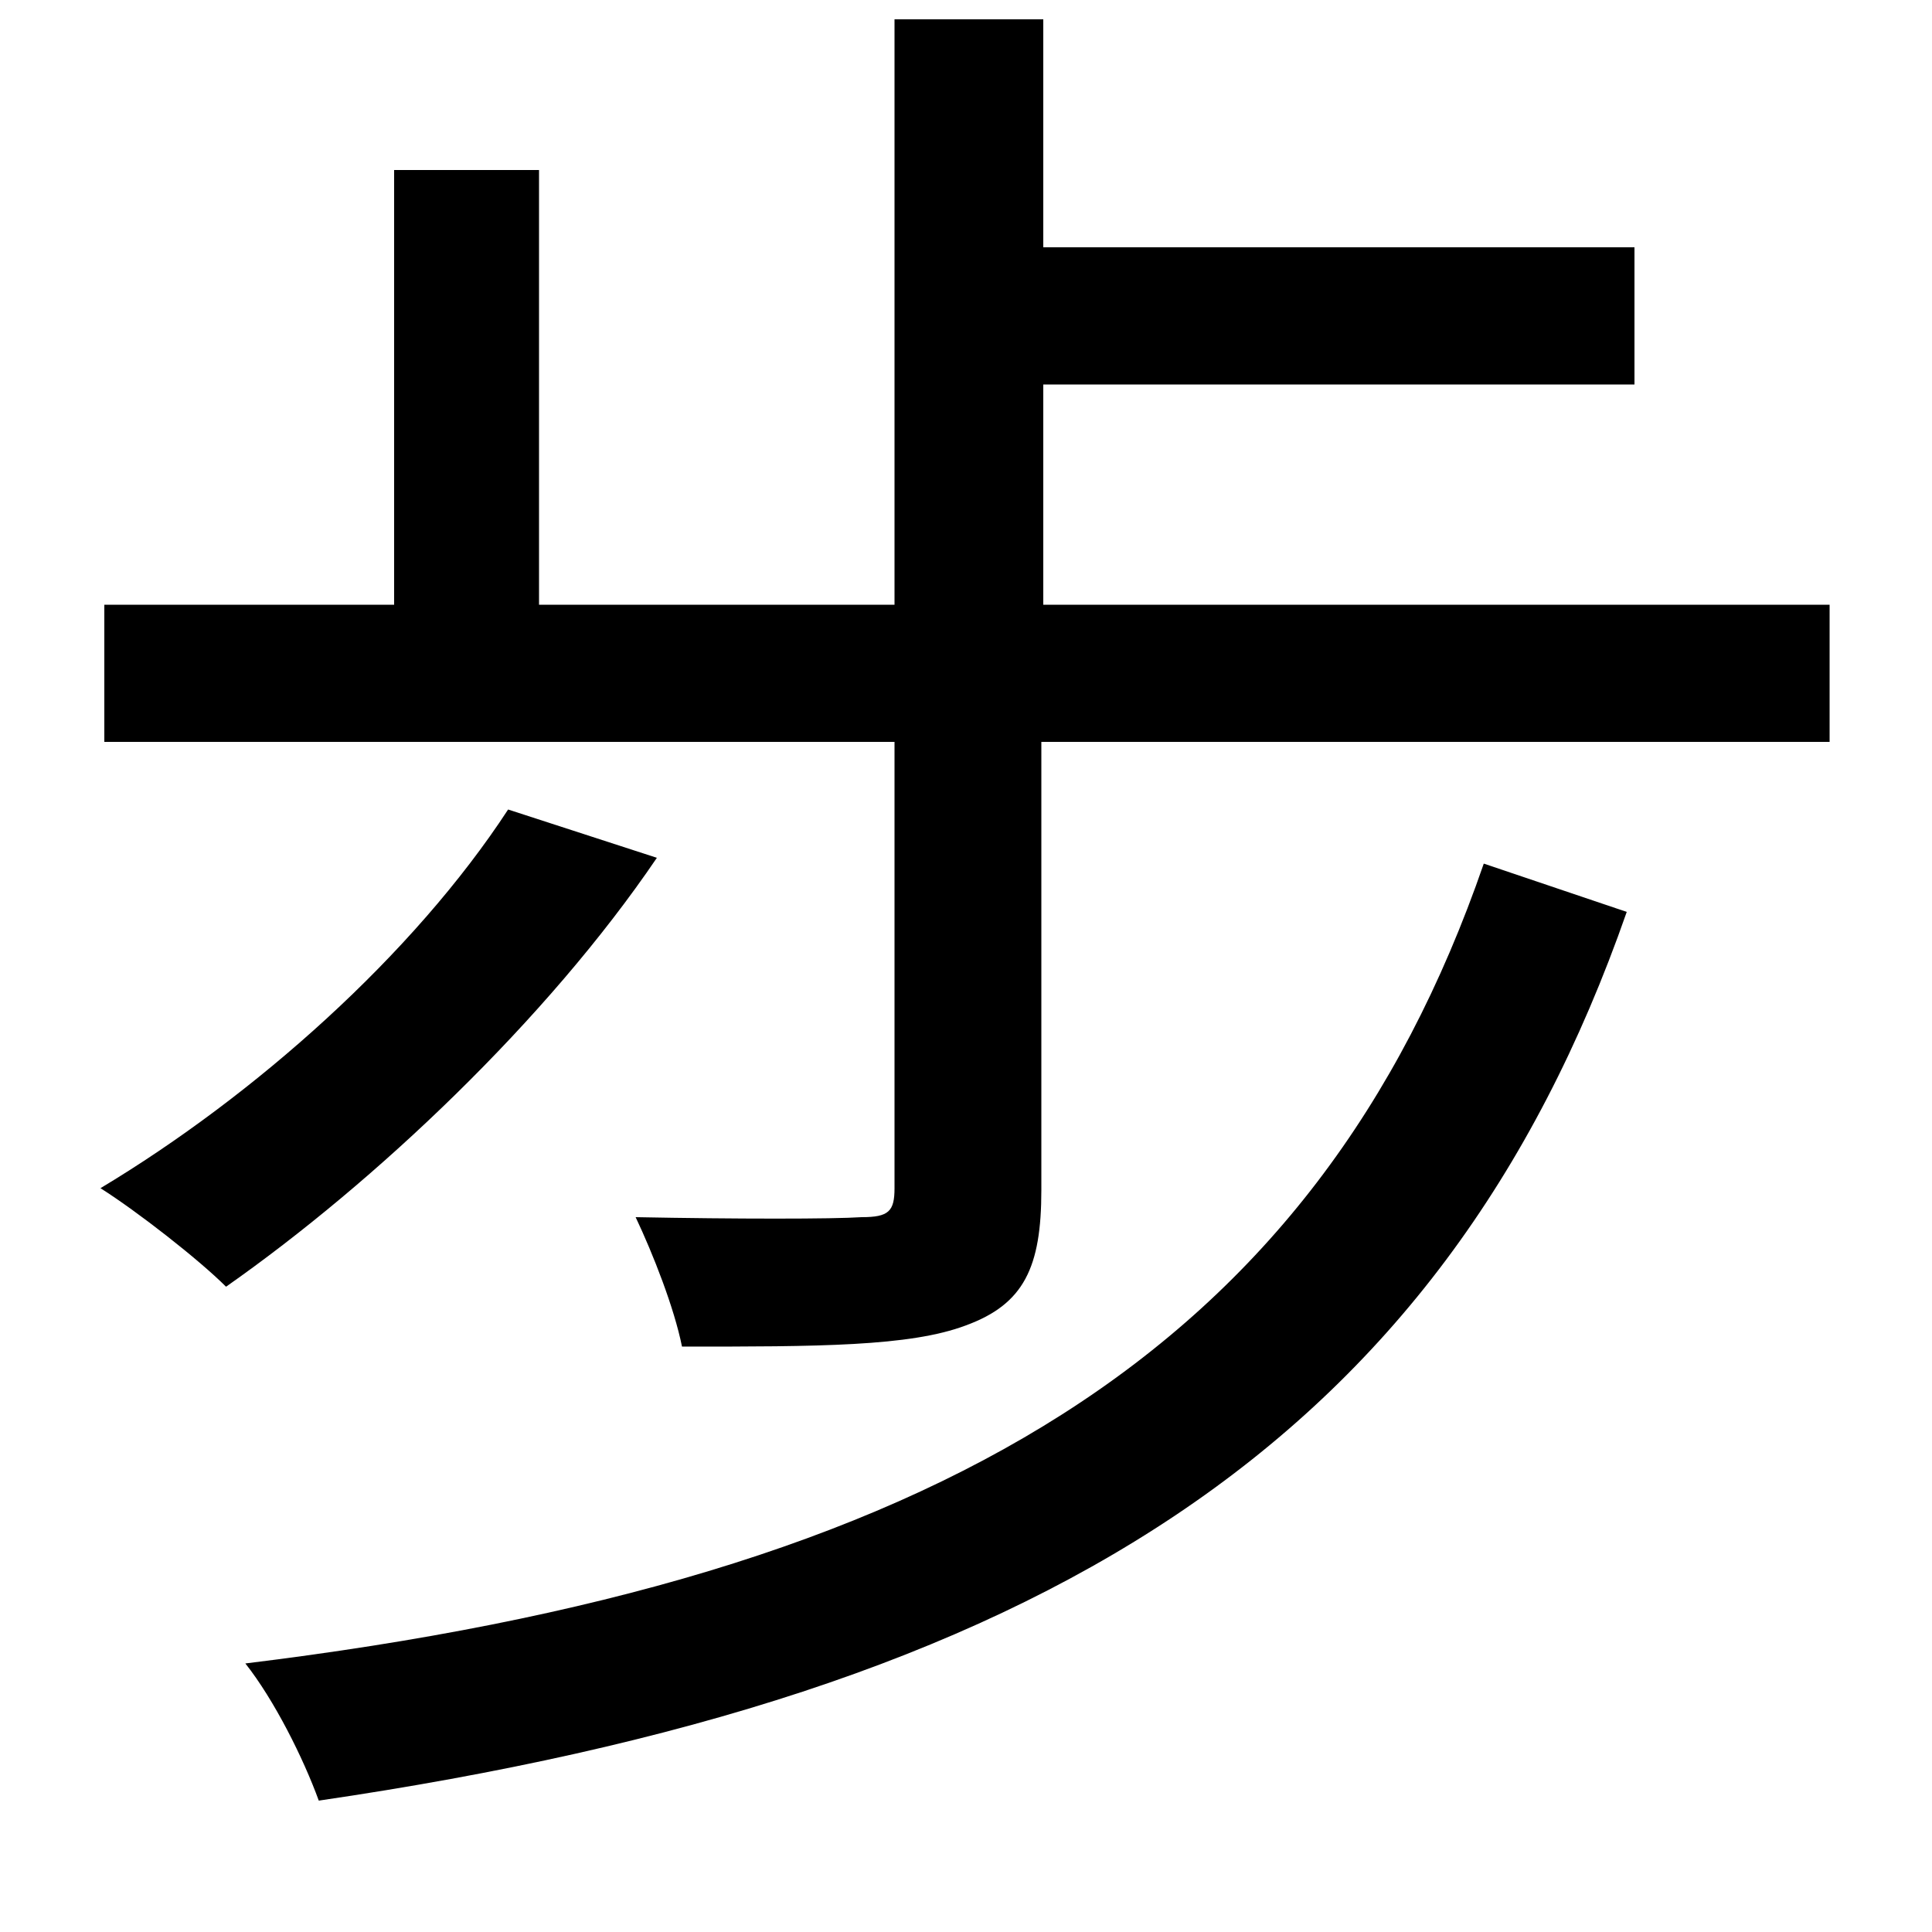 <svg xmlns="http://www.w3.org/2000/svg"
    viewBox="0 0 1000 1000">
  <!--
© 2014-2021 Adobe (http://www.adobe.com/).
Noto is a trademark of Google Inc.
This Font Software is licensed under the SIL Open Font License, Version 1.1. This Font Software is distributed on an "AS IS" BASIS, WITHOUT WARRANTIES OR CONDITIONS OF ANY KIND, either express or implied. See the SIL Open Font License for the specific language, permissions and limitations governing your use of this Font Software.
http://scripts.sil.org/OFL
  -->
<path d="M263 419C214 494 132 567 52 615 71 627 103 652 117 666 194 612 283 528 340 444ZM768 447C681 699 487 817 127 861 142 880 157 910 165 932 540 877 746 747 842 472ZM204 88L204 313 54 313 54 384 463 384 463 615C463 627 460 630 446 630 431 631 381 631 329 630 338 649 349 677 353 697 423 697 471 697 500 686 530 675 539 656 539 616L539 384 947 384 947 313 540 313 540 199 846 199 846 128 540 128 540 10 463 10 463 313 279 313 279 88Z"/>
</svg>